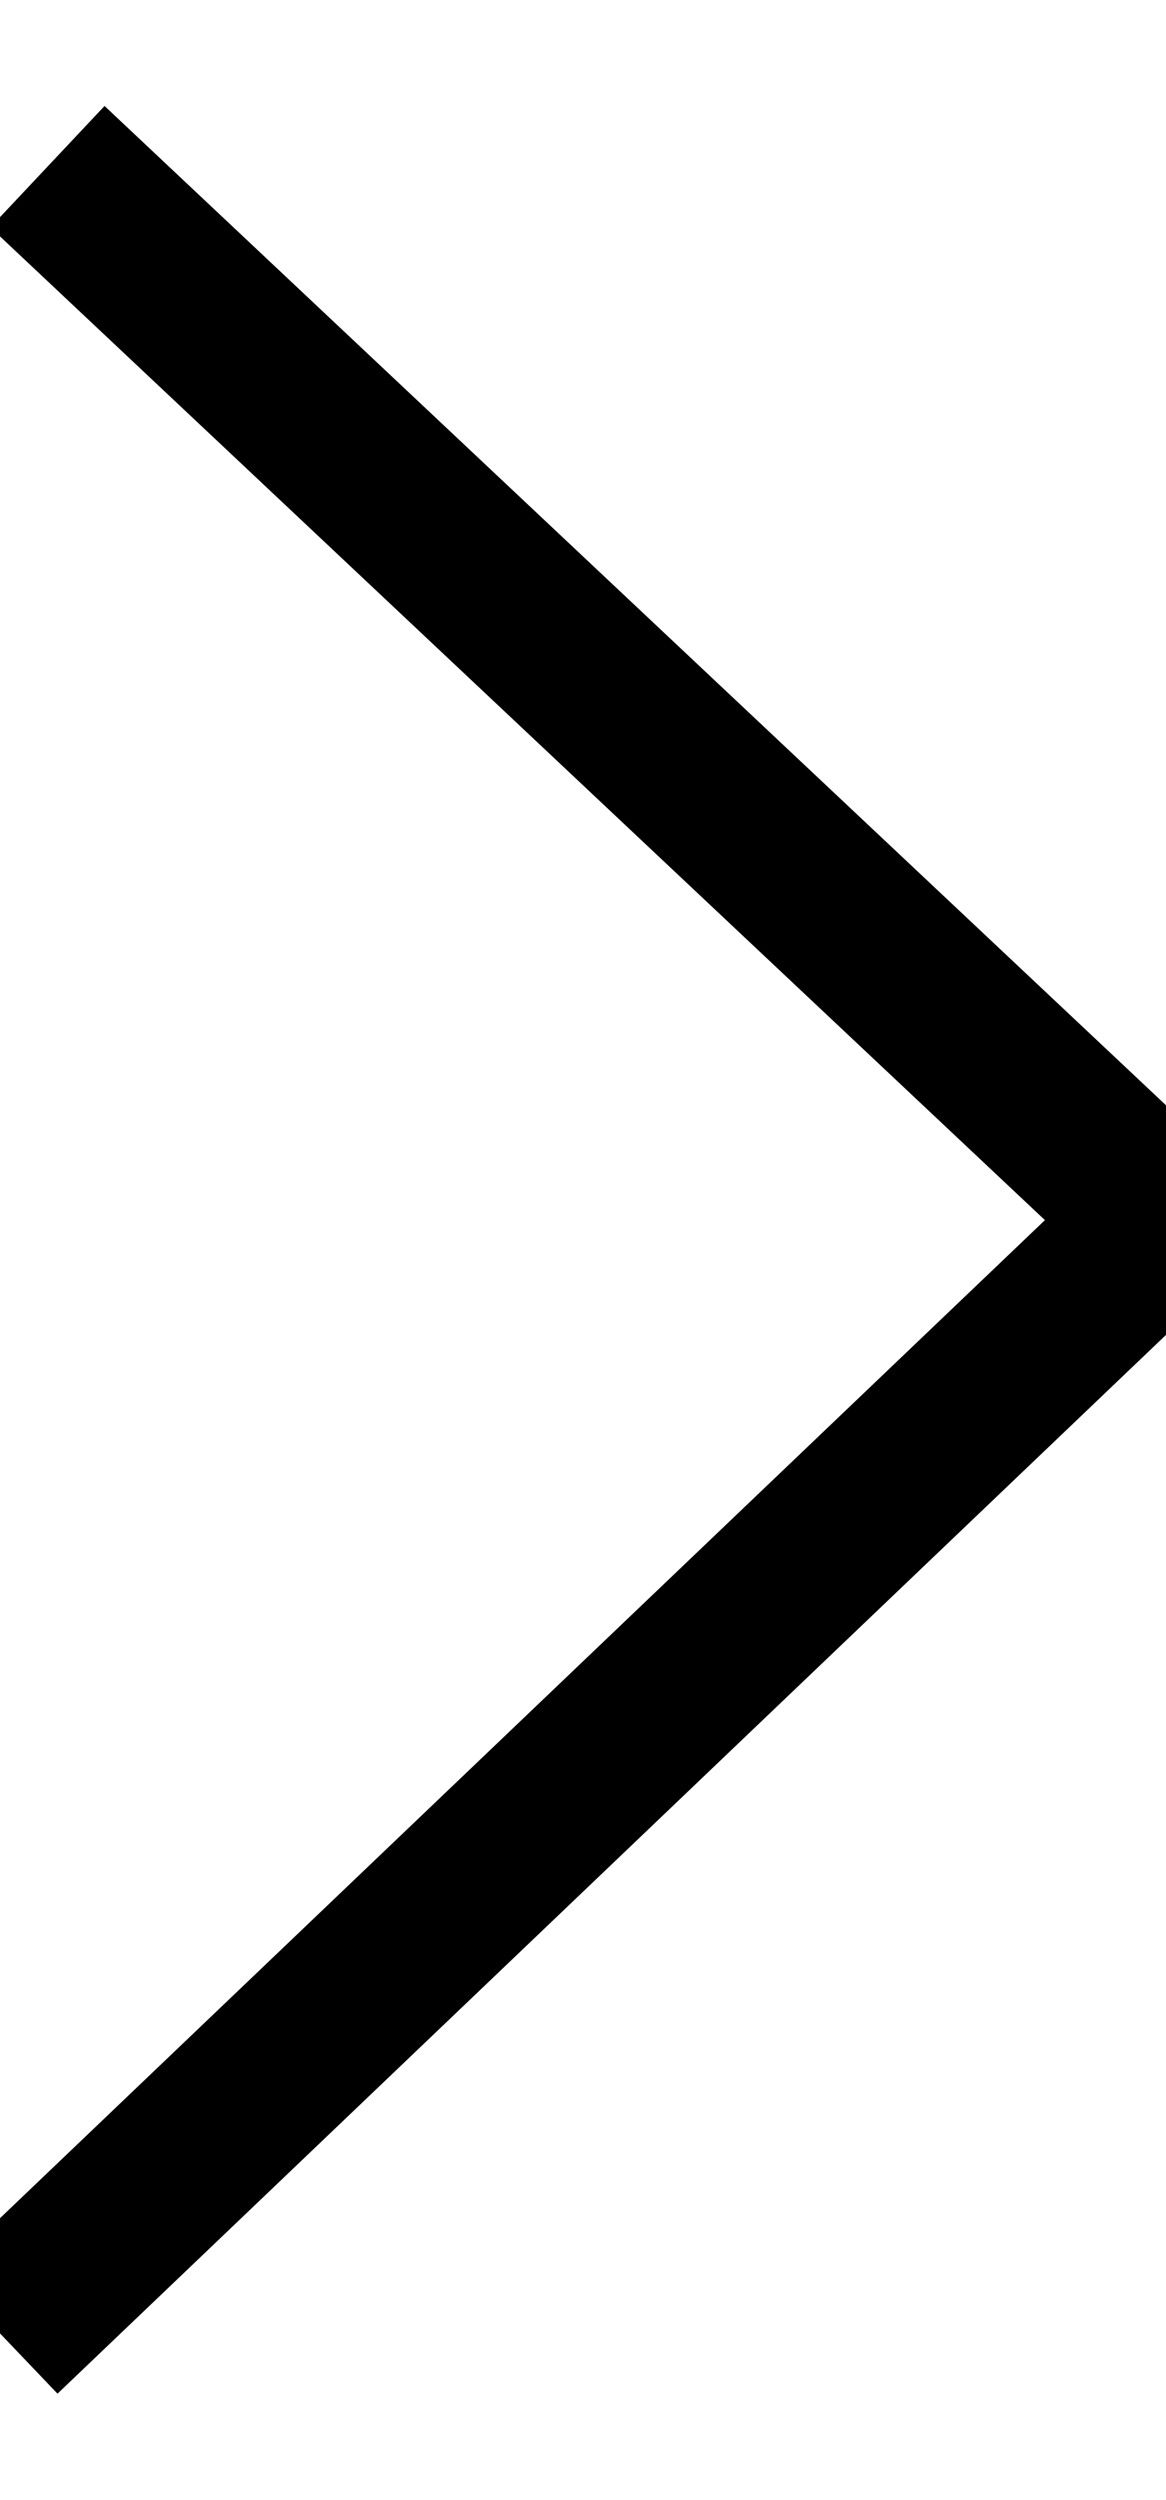 
<svg width="7px" height="15px" viewBox="0 0 7 15" version="1.1" xmlns="http://www.w3.org/2000/svg" xmlns:xlink="http://www.w3.org/1999/xlink">
    <!-- Generator: Sketch 47.1 (45422) - http://www.bohemiancoding.com/sketch -->
    <desc>Created with Sketch.</desc>
    <defs></defs>
    <g id="Symbols" stroke="none" stroke-width="1" fill="none" fill-rule="evenodd">
        <g id="Footer" transform="translate(-1199, -637)" stroke="currentColor">
            <g id="Group-4">
                <g transform="translate(846, 552)">
                    <g id="Group-3-Copy" transform="translate(0, 72)">
                        <polyline id="Path-7" transform="translate(356.5, 20.5) rotate(-90) translate(-356.5, -20.5) " points="350 17 356.682 24 363 17.285"></polyline>
                    </g>
                </g>
            </g>
        </g>
    </g>
</svg>

